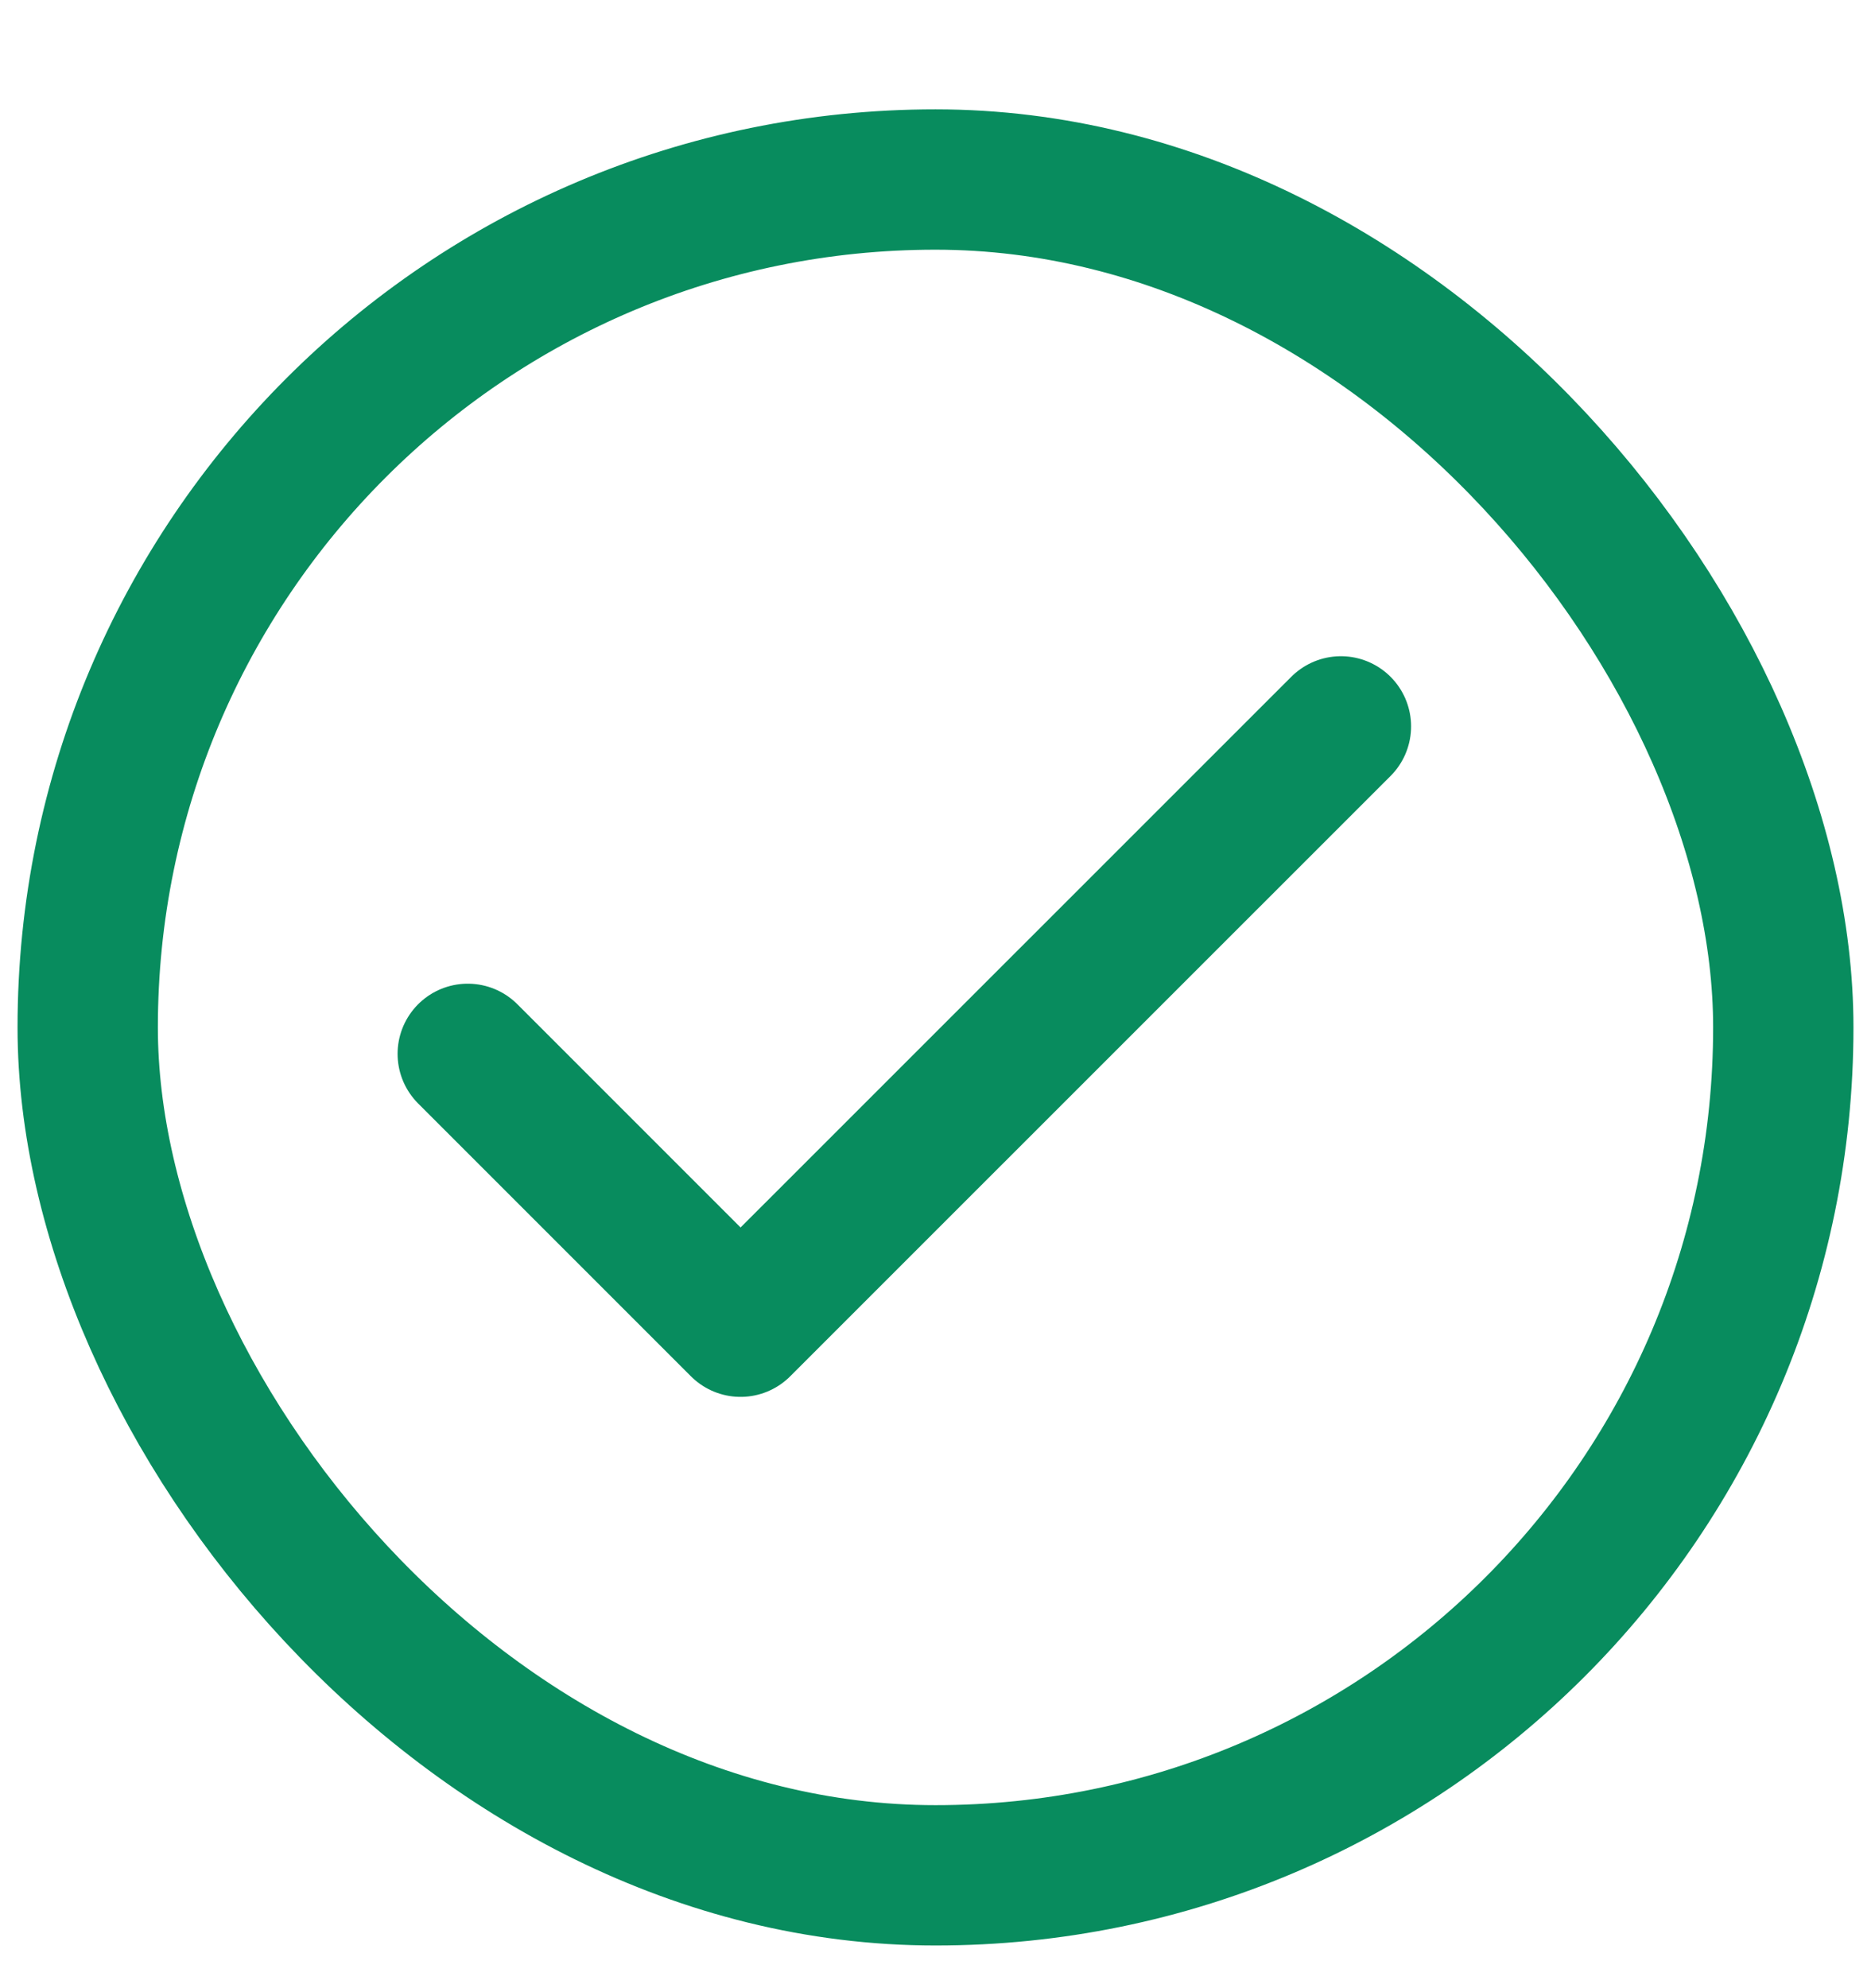 <svg width="16" height="17" viewBox="0 0 16 17" fill="none" xmlns="http://www.w3.org/2000/svg">
<rect x="0.75" y="1.535" width="14.5" height="14.5" rx="7.25" stroke="#088C5E" stroke-width="1.2"/>
<path d="M11.467 6.211L6.333 11.344L4 9.011" stroke="#088C5E" stroke-width="1.2" stroke-linecap="round" stroke-linejoin="round"/>
</svg>
